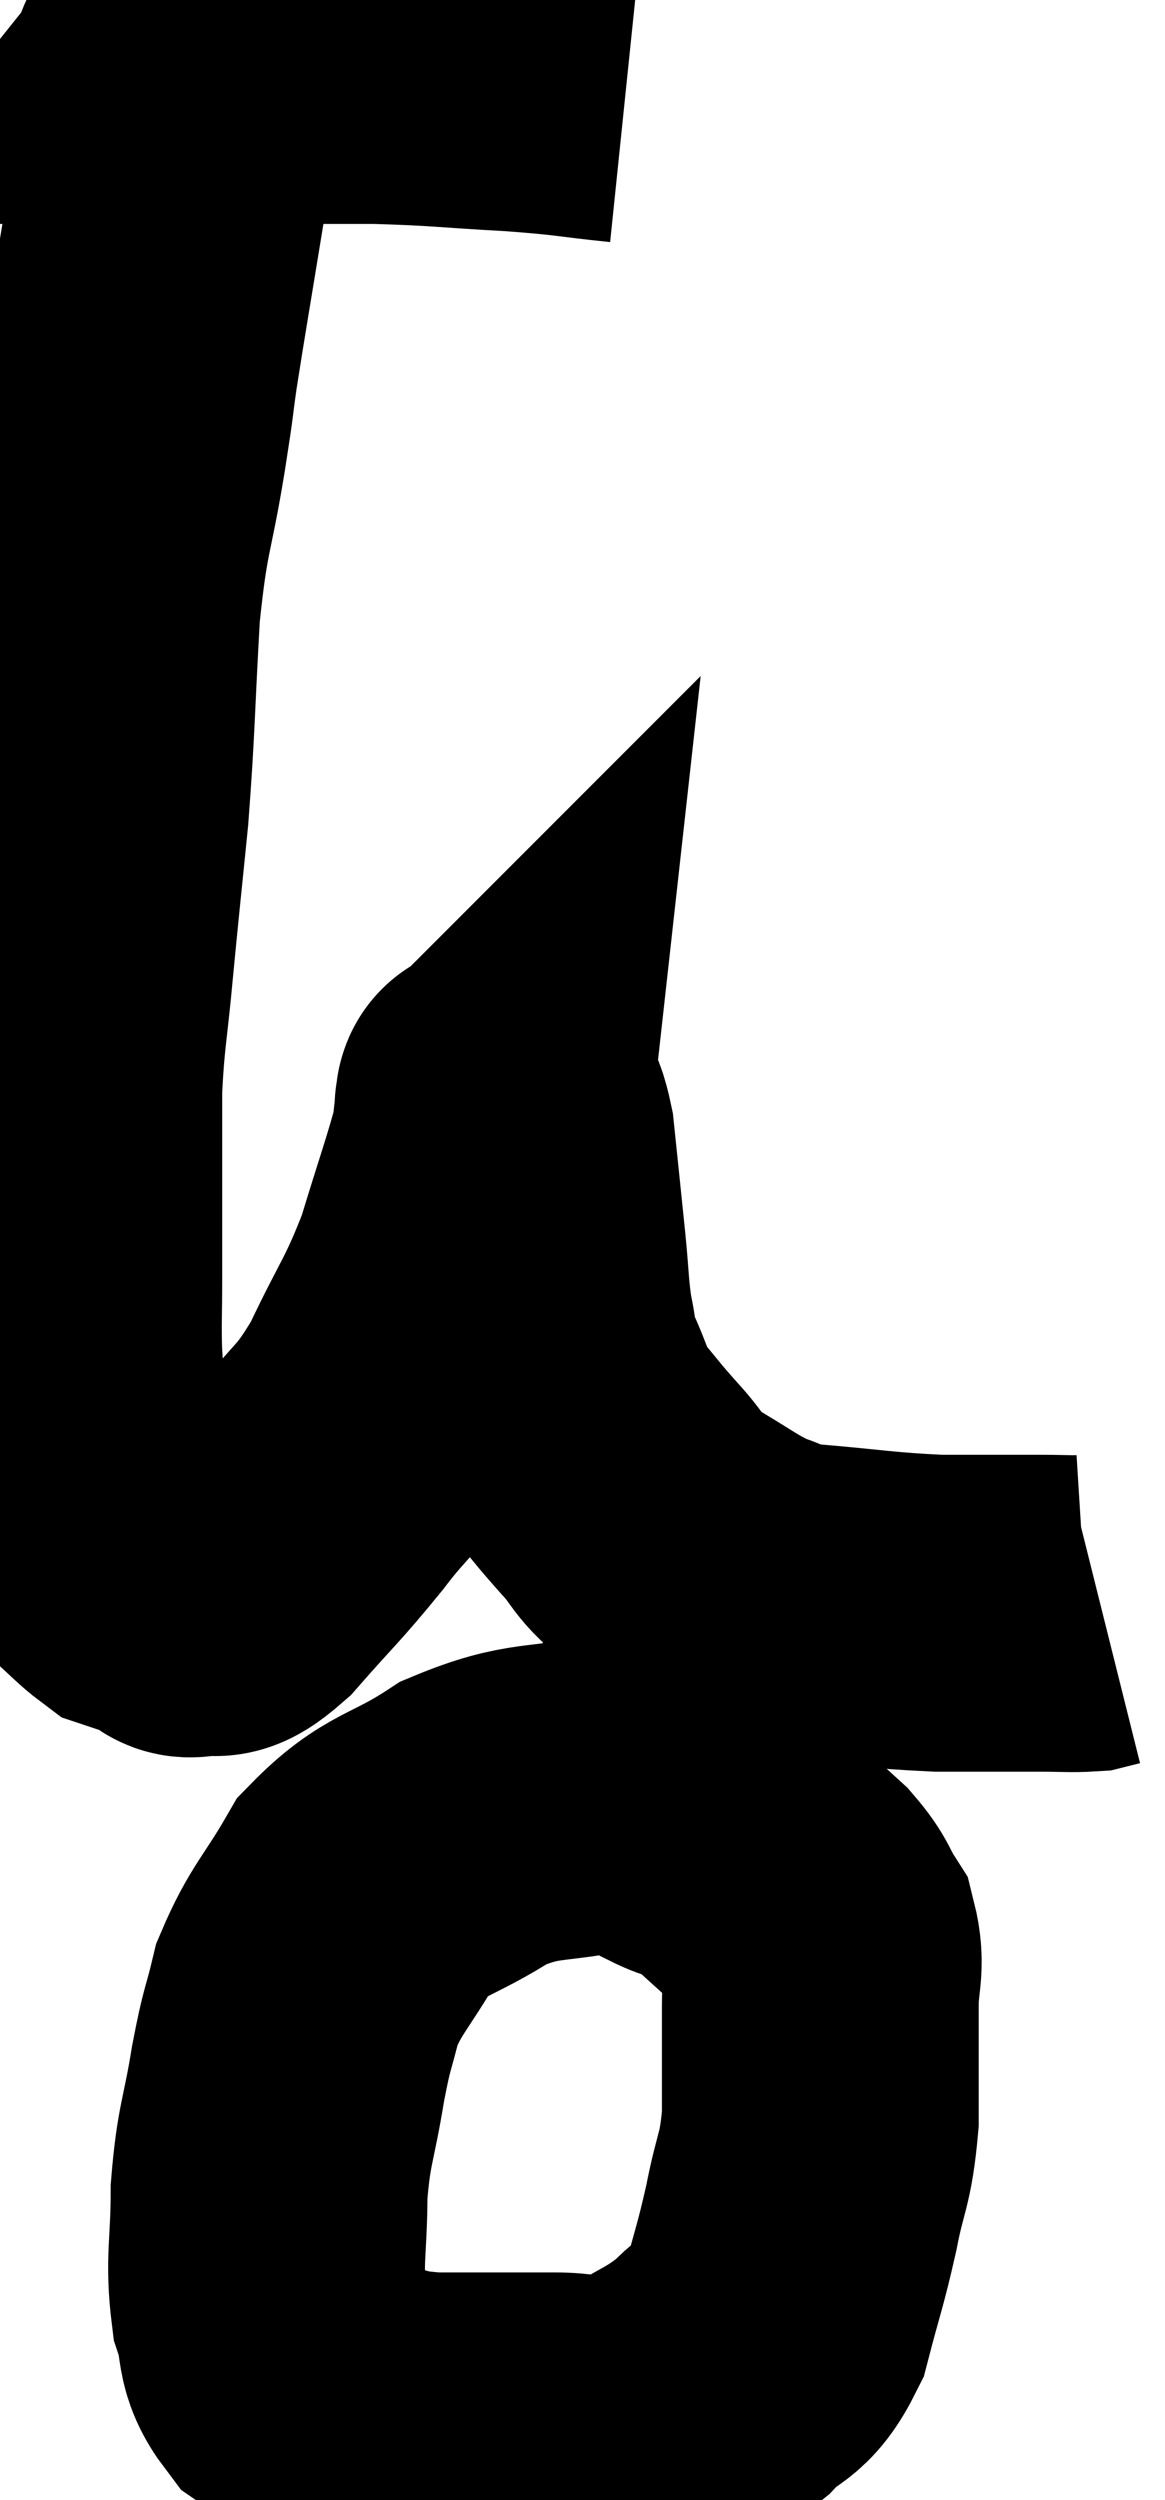 <svg xmlns="http://www.w3.org/2000/svg" viewBox="9.493 4.067 18.387 39.447" width="18.387" height="39.447"><path d="M 19.38 5.4 C 18.51 5.31, 18.63 5.295, 17.64 5.22 C 16.53 5.16, 16.485 5.13, 15.42 5.1 C 14.4 5.1, 14.01 5.1, 13.38 5.1 C 13.14 5.1, 13.155 5.1, 12.9 5.1 C 12.63 5.1, 12.495 5.1, 12.36 5.1 C 12.36 5.1, 12.36 5.1, 12.36 5.1 C 12.36 5.1, 12.42 5.025, 12.36 5.1 C 12.24 5.25, 12.18 4.86, 12.12 5.4 C 12.12 6.33, 12.225 6.15, 12.12 7.26 C 11.91 8.55, 11.85 8.88, 11.7 9.84 C 11.61 10.47, 11.67 10.14, 11.52 11.1 C 11.31 12.39, 11.25 12.24, 11.1 13.68 C 11.01 15.27, 11.025 15.465, 10.92 16.86 C 10.8 18.06, 10.785 18.165, 10.68 19.26 C 10.59 20.25, 10.545 20.325, 10.5 21.24 C 10.5 22.08, 10.5 22.17, 10.5 22.92 C 10.5 23.58, 10.5 23.61, 10.5 24.24 C 10.5 24.84, 10.485 24.915, 10.5 25.44 C 10.53 25.89, 10.515 25.905, 10.56 26.34 C 10.62 26.76, 10.59 26.745, 10.68 27.18 C 10.8 27.63, 10.815 27.765, 10.92 28.08 C 11.01 28.26, 10.92 28.23, 11.1 28.44 C 11.37 28.68, 11.46 28.785, 11.64 28.92 C 11.73 28.95, 11.685 28.935, 11.82 28.98 C 12 29.04, 12.045 29.04, 12.18 29.1 C 12.27 29.16, 12.255 29.175, 12.36 29.22 C 12.48 29.25, 12.375 29.325, 12.6 29.28 C 12.93 29.16, 12.78 29.46, 13.26 29.04 C 13.89 28.32, 13.92 28.335, 14.52 27.6 C 15.09 26.85, 15.135 26.985, 15.66 26.1 C 16.14 25.08, 16.23 25.065, 16.62 24.06 C 16.92 23.07, 17.055 22.71, 17.22 22.08 C 17.25 21.81, 17.265 21.675, 17.28 21.54 C 17.28 21.54, 17.265 21.555, 17.28 21.54 C 17.31 21.51, 17.25 21.36, 17.34 21.48 C 17.49 21.75, 17.52 21.45, 17.64 22.02 C 17.73 22.89, 17.745 23.025, 17.82 23.76 C 17.88 24.36, 17.865 24.465, 17.94 24.96 C 18.03 25.35, 17.955 25.29, 18.12 25.74 C 18.36 26.25, 18.315 26.31, 18.6 26.76 C 18.93 27.15, 18.9 27.135, 19.26 27.54 C 19.65 27.96, 19.53 27.99, 20.04 28.38 C 20.67 28.74, 20.775 28.86, 21.3 29.1 C 21.72 29.22, 21.39 29.235, 22.14 29.34 C 23.22 29.43, 23.355 29.475, 24.3 29.52 C 25.11 29.52, 25.335 29.52, 25.92 29.52 C 26.28 29.52, 26.4 29.535, 26.64 29.52 C 26.76 29.49, 26.82 29.475, 26.88 29.46 C 26.88 29.46, 26.88 29.46, 26.88 29.46 L 26.88 29.46" fill="none" stroke="black" stroke-width="5"></path><path d="M 20.04 32.34 C 19.59 32.34, 19.905 32.22, 19.14 32.34 C 18.06 32.58, 17.955 32.415, 16.98 32.82 C 16.11 33.39, 15.9 33.285, 15.24 33.96 C 14.79 34.74, 14.64 34.815, 14.34 35.52 C 14.19 36.15, 14.19 36, 14.04 36.78 C 13.89 37.71, 13.815 37.725, 13.74 38.64 C 13.74 39.54, 13.65 39.72, 13.74 40.44 C 13.92 40.98, 13.77 41.085, 14.1 41.52 C 14.58 41.85, 14.505 41.955, 15.06 42.18 C 15.69 42.3, 15.525 42.36, 16.32 42.42 C 17.28 42.42, 17.43 42.42, 18.24 42.42 C 18.9 42.42, 18.9 42.63, 19.56 42.42 C 20.22 42, 20.34 42.015, 20.88 41.58 C 21.3 41.13, 21.405 41.31, 21.72 40.68 C 21.93 39.87, 21.96 39.855, 22.14 39.06 C 22.29 38.28, 22.365 38.34, 22.44 37.5 C 22.44 36.6, 22.44 36.405, 22.44 35.7 C 22.44 35.19, 22.545 35.1, 22.44 34.68 C 22.23 34.35, 22.29 34.335, 22.02 34.02 C 21.69 33.72, 21.66 33.69, 21.36 33.42 C 21.09 33.18, 21.105 33.105, 20.82 32.94 C 20.52 32.85, 20.55 32.925, 20.22 32.76 C 19.86 32.52, 19.95 32.52, 19.5 32.28 C 18.96 32.04, 18.78 31.92, 18.42 31.8 C 18.24 31.8, 18.15 31.8, 18.06 31.8 L 18.06 31.8" fill="none" stroke="black" stroke-width="5"></path></svg>